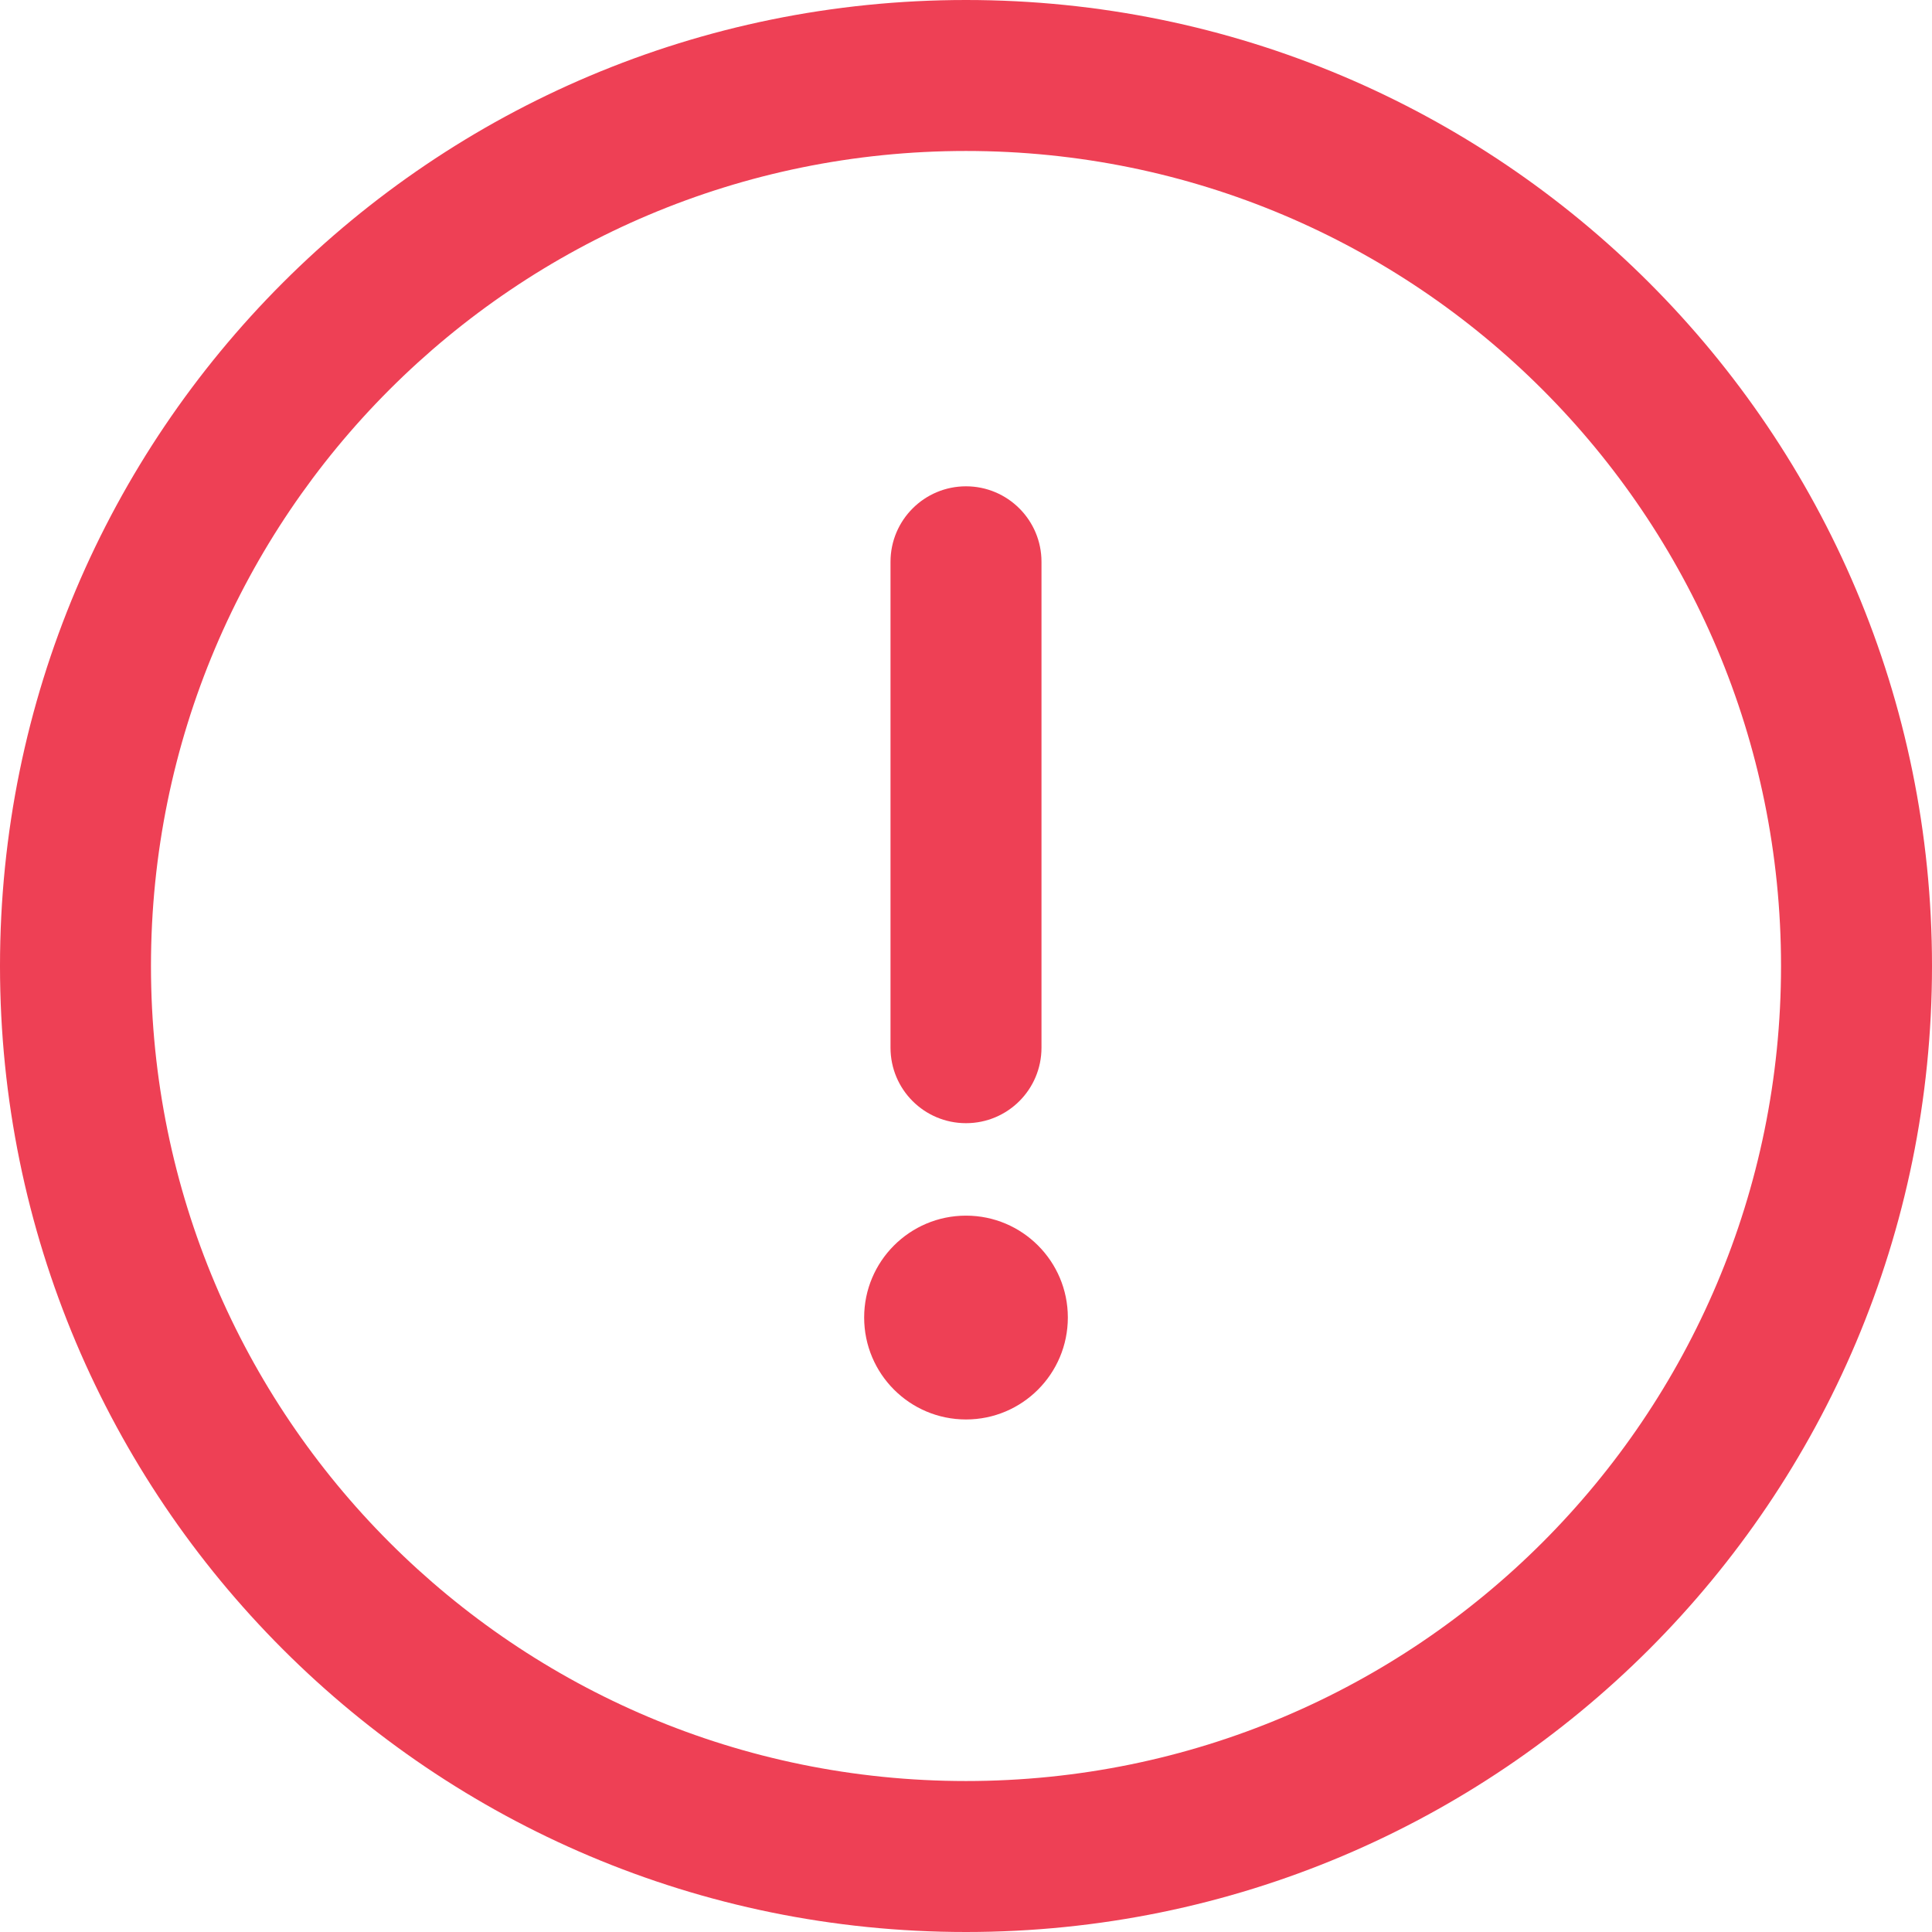 <svg width="14" height="14" viewBox="0 0 14 14" fill="none" xmlns="http://www.w3.org/2000/svg">
<path d="M7 0C3.131 0 0 3.131 0 7C0 10.869 3.131 14 7 14C10.869 14 14 10.869 14 7C14 3.131 10.869 0 7 0ZM7 12.906C3.735 12.906 1.094 10.264 1.094 7C1.094 3.735 3.736 1.094 7 1.094C10.265 1.094 12.906 3.736 12.906 7C12.906 10.265 10.264 12.906 7 12.906Z" fill="#EE4055"/>
<path d="M7 3.524C6.698 3.524 6.453 3.769 6.453 4.071V7.592C6.453 7.895 6.698 8.139 7 8.139C7.302 8.139 7.547 7.895 7.547 7.592V4.071C7.547 3.769 7.302 3.524 7 3.524Z" fill="#EE4055"/>
<path d="M7 10.286C7.408 10.286 7.738 9.955 7.738 9.547C7.738 9.14 7.408 8.809 7 8.809C6.592 8.809 6.262 9.14 6.262 9.547C6.262 9.955 6.592 10.286 7 10.286Z" fill="#EE4055"/>
</svg>
